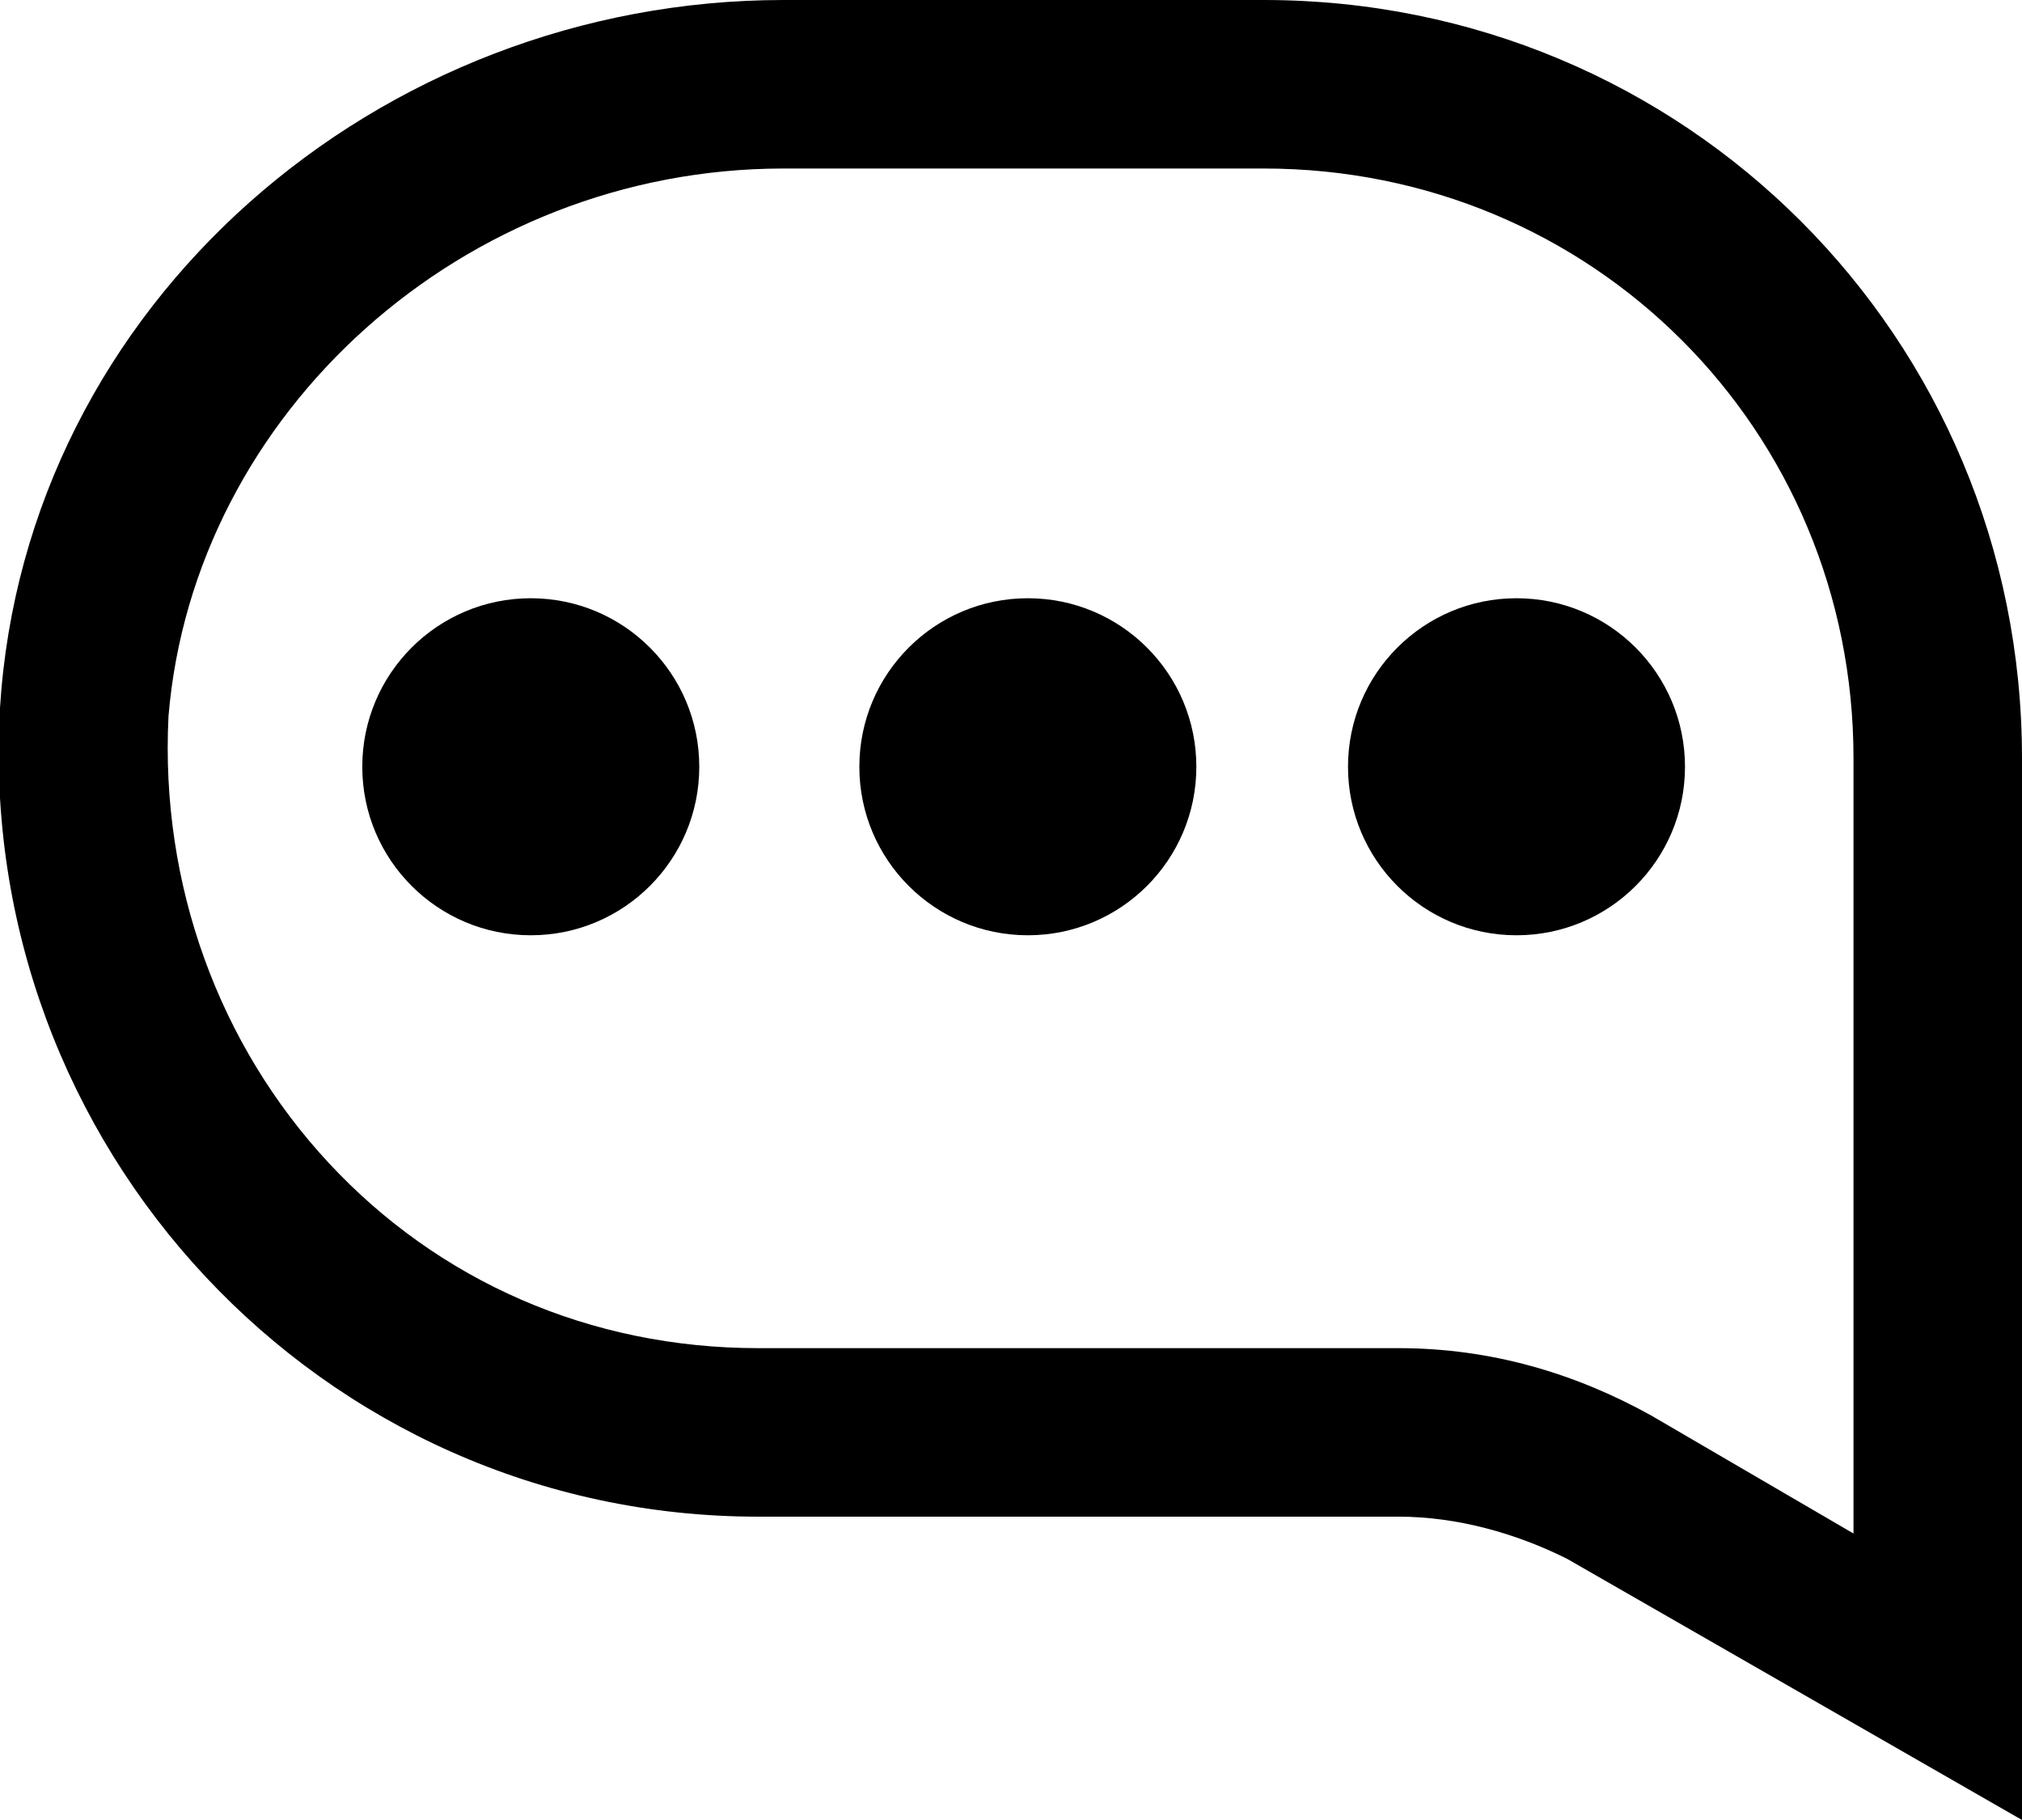 <svg version="1.1"
	 xmlns="http://www.w3.org/2000/svg" xmlns:xlink="http://www.w3.org/1999/xlink" xmlns:a="http://ns.adobe.com/AdobeSVGViewerExtensions/3.0/"
	 x="0px" y="0px" width="24px" height="21.6px" viewBox="0 0 24 21.6" enable-background="new 0 0 24 21.6" xml:space="preserve">
<defs>
</defs>
<g>
	<path d="M15,2c3.9,0,7,3.1,7,7v9.2l-2.4-1.4c-0.9-0.5-1.9-0.8-3-0.8H9c-2,0-3.8-0.8-5.1-2.2c-1.3-1.4-2-3.3-1.9-5.3
		C2.3,4.9,5.5,2,9.3,2H15 M15,0H9.3C4.5,0,0.3,3.6,0,8.4C-0.3,13.6,3.8,18,9,18h7.6c0.7,0,1.4,0.2,2,0.5l5.4,3.1V9C24,4,20,0,15,0
		L15,0z"/>
	<g>
		<circle cx="6.3" cy="9.1" r="2"/>
		<circle cx="12.2" cy="9.1" r="2"/>
		<circle cx="18" cy="9.1" r="2"/>
	</g>
</g>
</svg>
